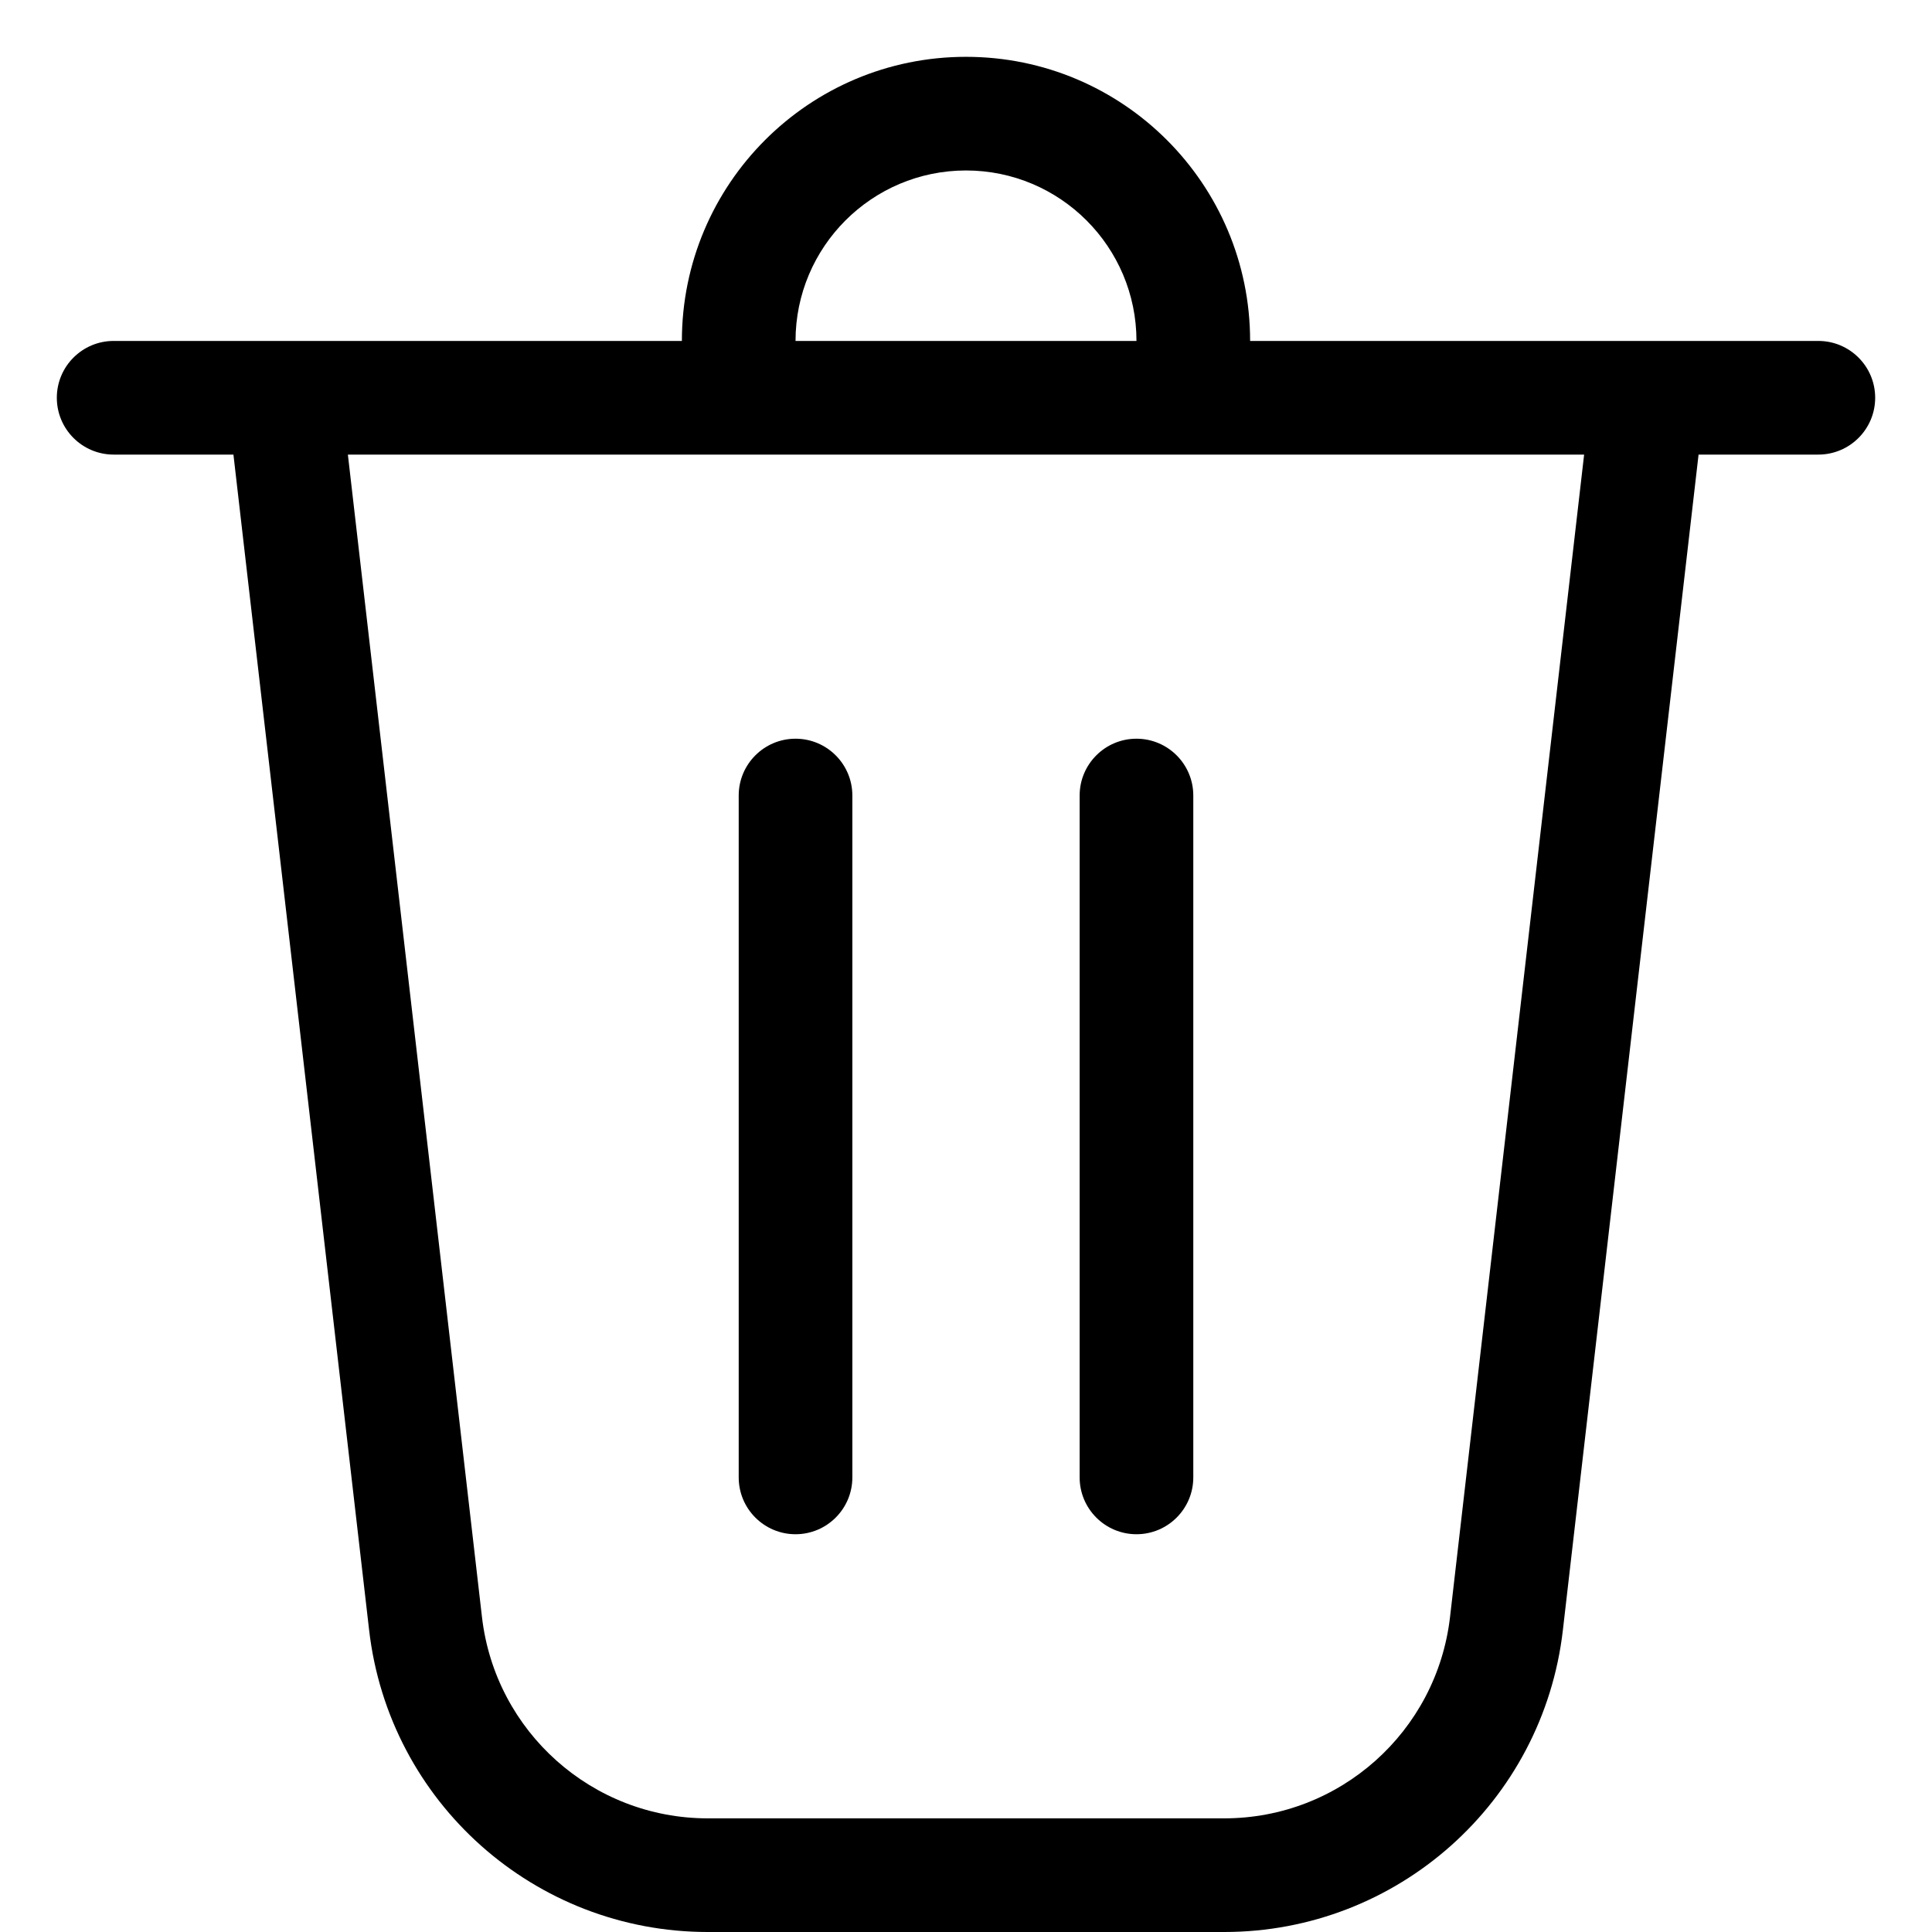 <svg  viewBox="0 0 17 17" fill="currentColor" xmlns="http://www.w3.org/2000/svg">
<path d="M7 3H10C10 2.172 9.328 1.5 8.5 1.5C7.672 1.5 7 2.172 7 3ZM6 3C6 1.619 7.119 0.5 8.5 0.5C9.881 0.5 11 1.619 11 3H16C16.276 3 16.5 3.224 16.5 3.5C16.5 3.776 16.276 4 16 4H14.946L13.752 14.344C13.577 15.858 12.296 17 10.772 17H6.228C4.704 17 3.423 15.858 3.248 14.344L2.054 4H1C0.724 4 0.5 3.776 0.5 3.5C0.5 3.224 0.724 3 1 3H6ZM4.241 14.229C4.358 15.238 5.212 16 6.228 16H10.772C11.788 16 12.642 15.238 12.759 14.229L13.939 4H3.061L4.241 14.229ZM7 6.5C7.276 6.5 7.5 6.724 7.5 7V13C7.5 13.276 7.276 13.5 7 13.5C6.724 13.5 6.5 13.276 6.5 13V7C6.5 6.724 6.724 6.5 7 6.5ZM10.5 7C10.5 6.724 10.276 6.5 10 6.5C9.724 6.5 9.5 6.724 9.5 7V13C9.5 13.276 9.724 13.5 10 13.5C10.276 13.5 10.5 13.276 10.5 13V7Z"/>
</svg>
